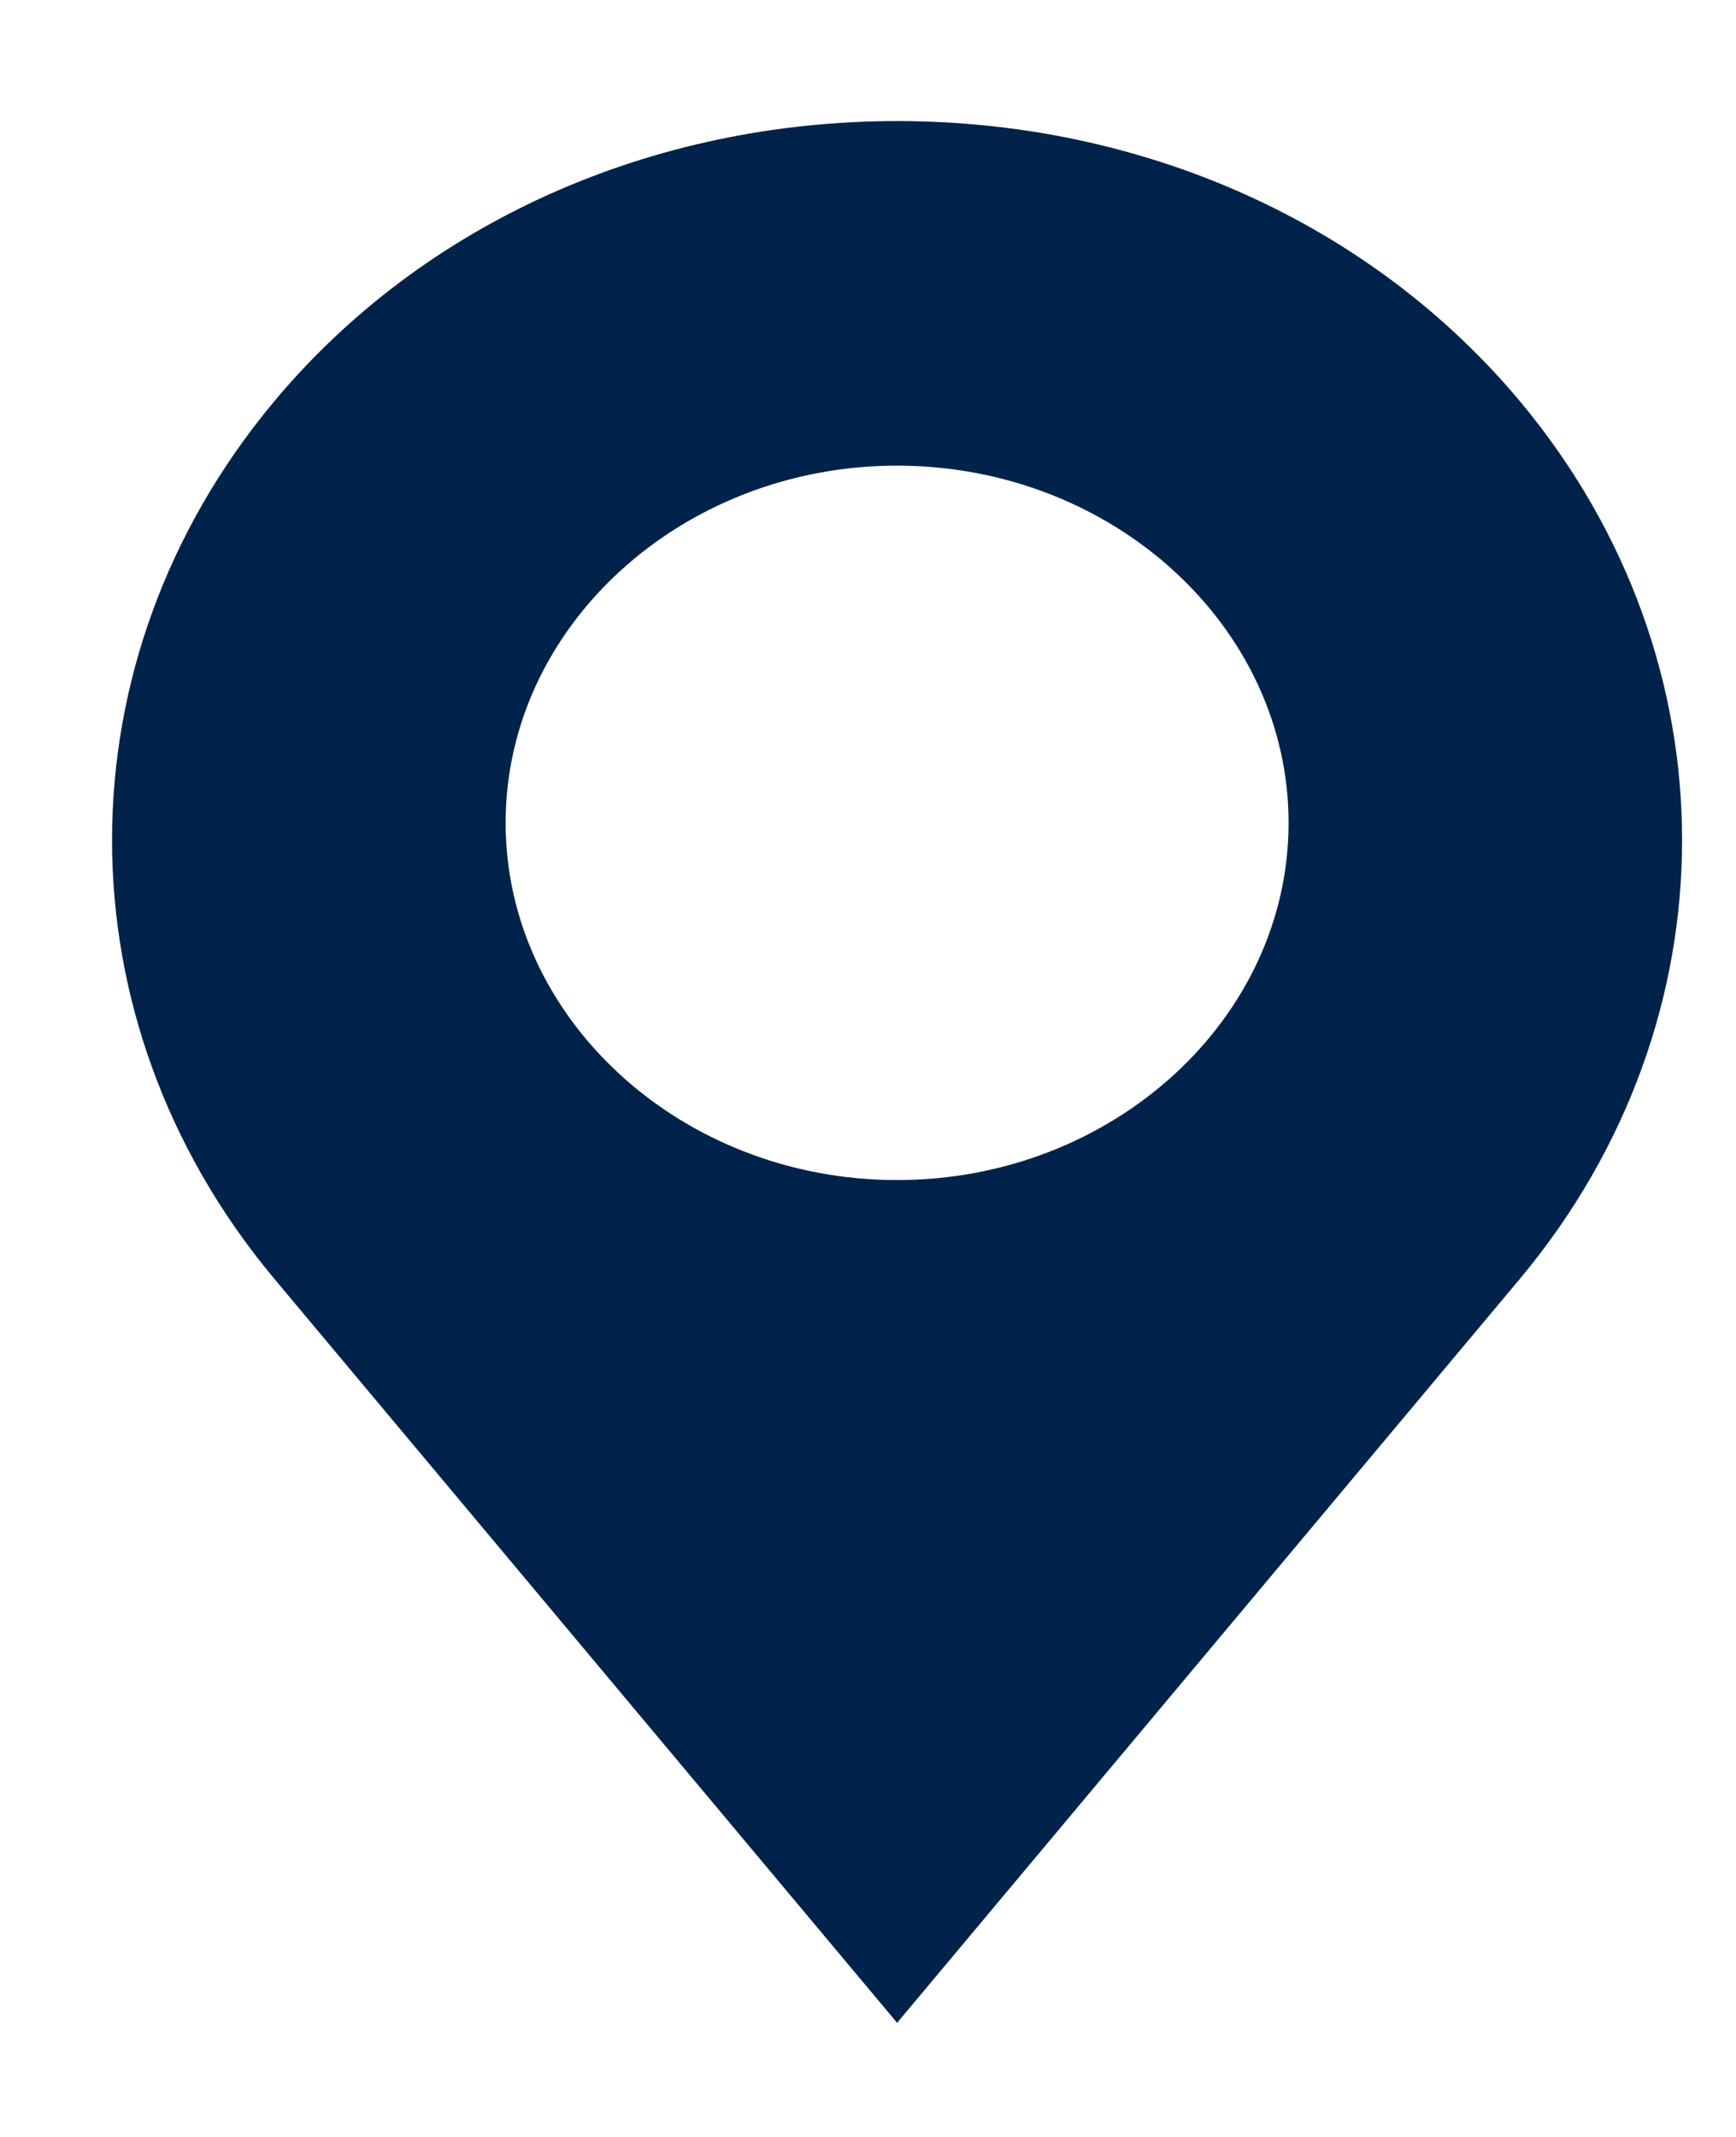 <svg width="13" height="16" viewBox="0 0 13 16" fill="none" xmlns="http://www.w3.org/2000/svg">
<path d="M11.32 3.076C10.218 1.751 8.533 1 6.718 1C4.903 1 3.217 1.751 2.116 3.076C0.538 4.975 0.538 7.605 2.116 9.503L6.718 15L11.32 9.503C12.897 7.605 12.897 4.975 11.32 3.076ZM6.718 3.393C8.381 3.393 9.743 4.638 9.743 6.161C9.743 7.684 8.381 8.929 6.718 8.929C5.054 8.929 3.693 7.684 3.693 6.161C3.693 4.638 5.054 3.393 6.718 3.393Z" fill="#01234B" stroke="#01234B" stroke-width="0.187" stroke-miterlimit="10"/>
</svg>
